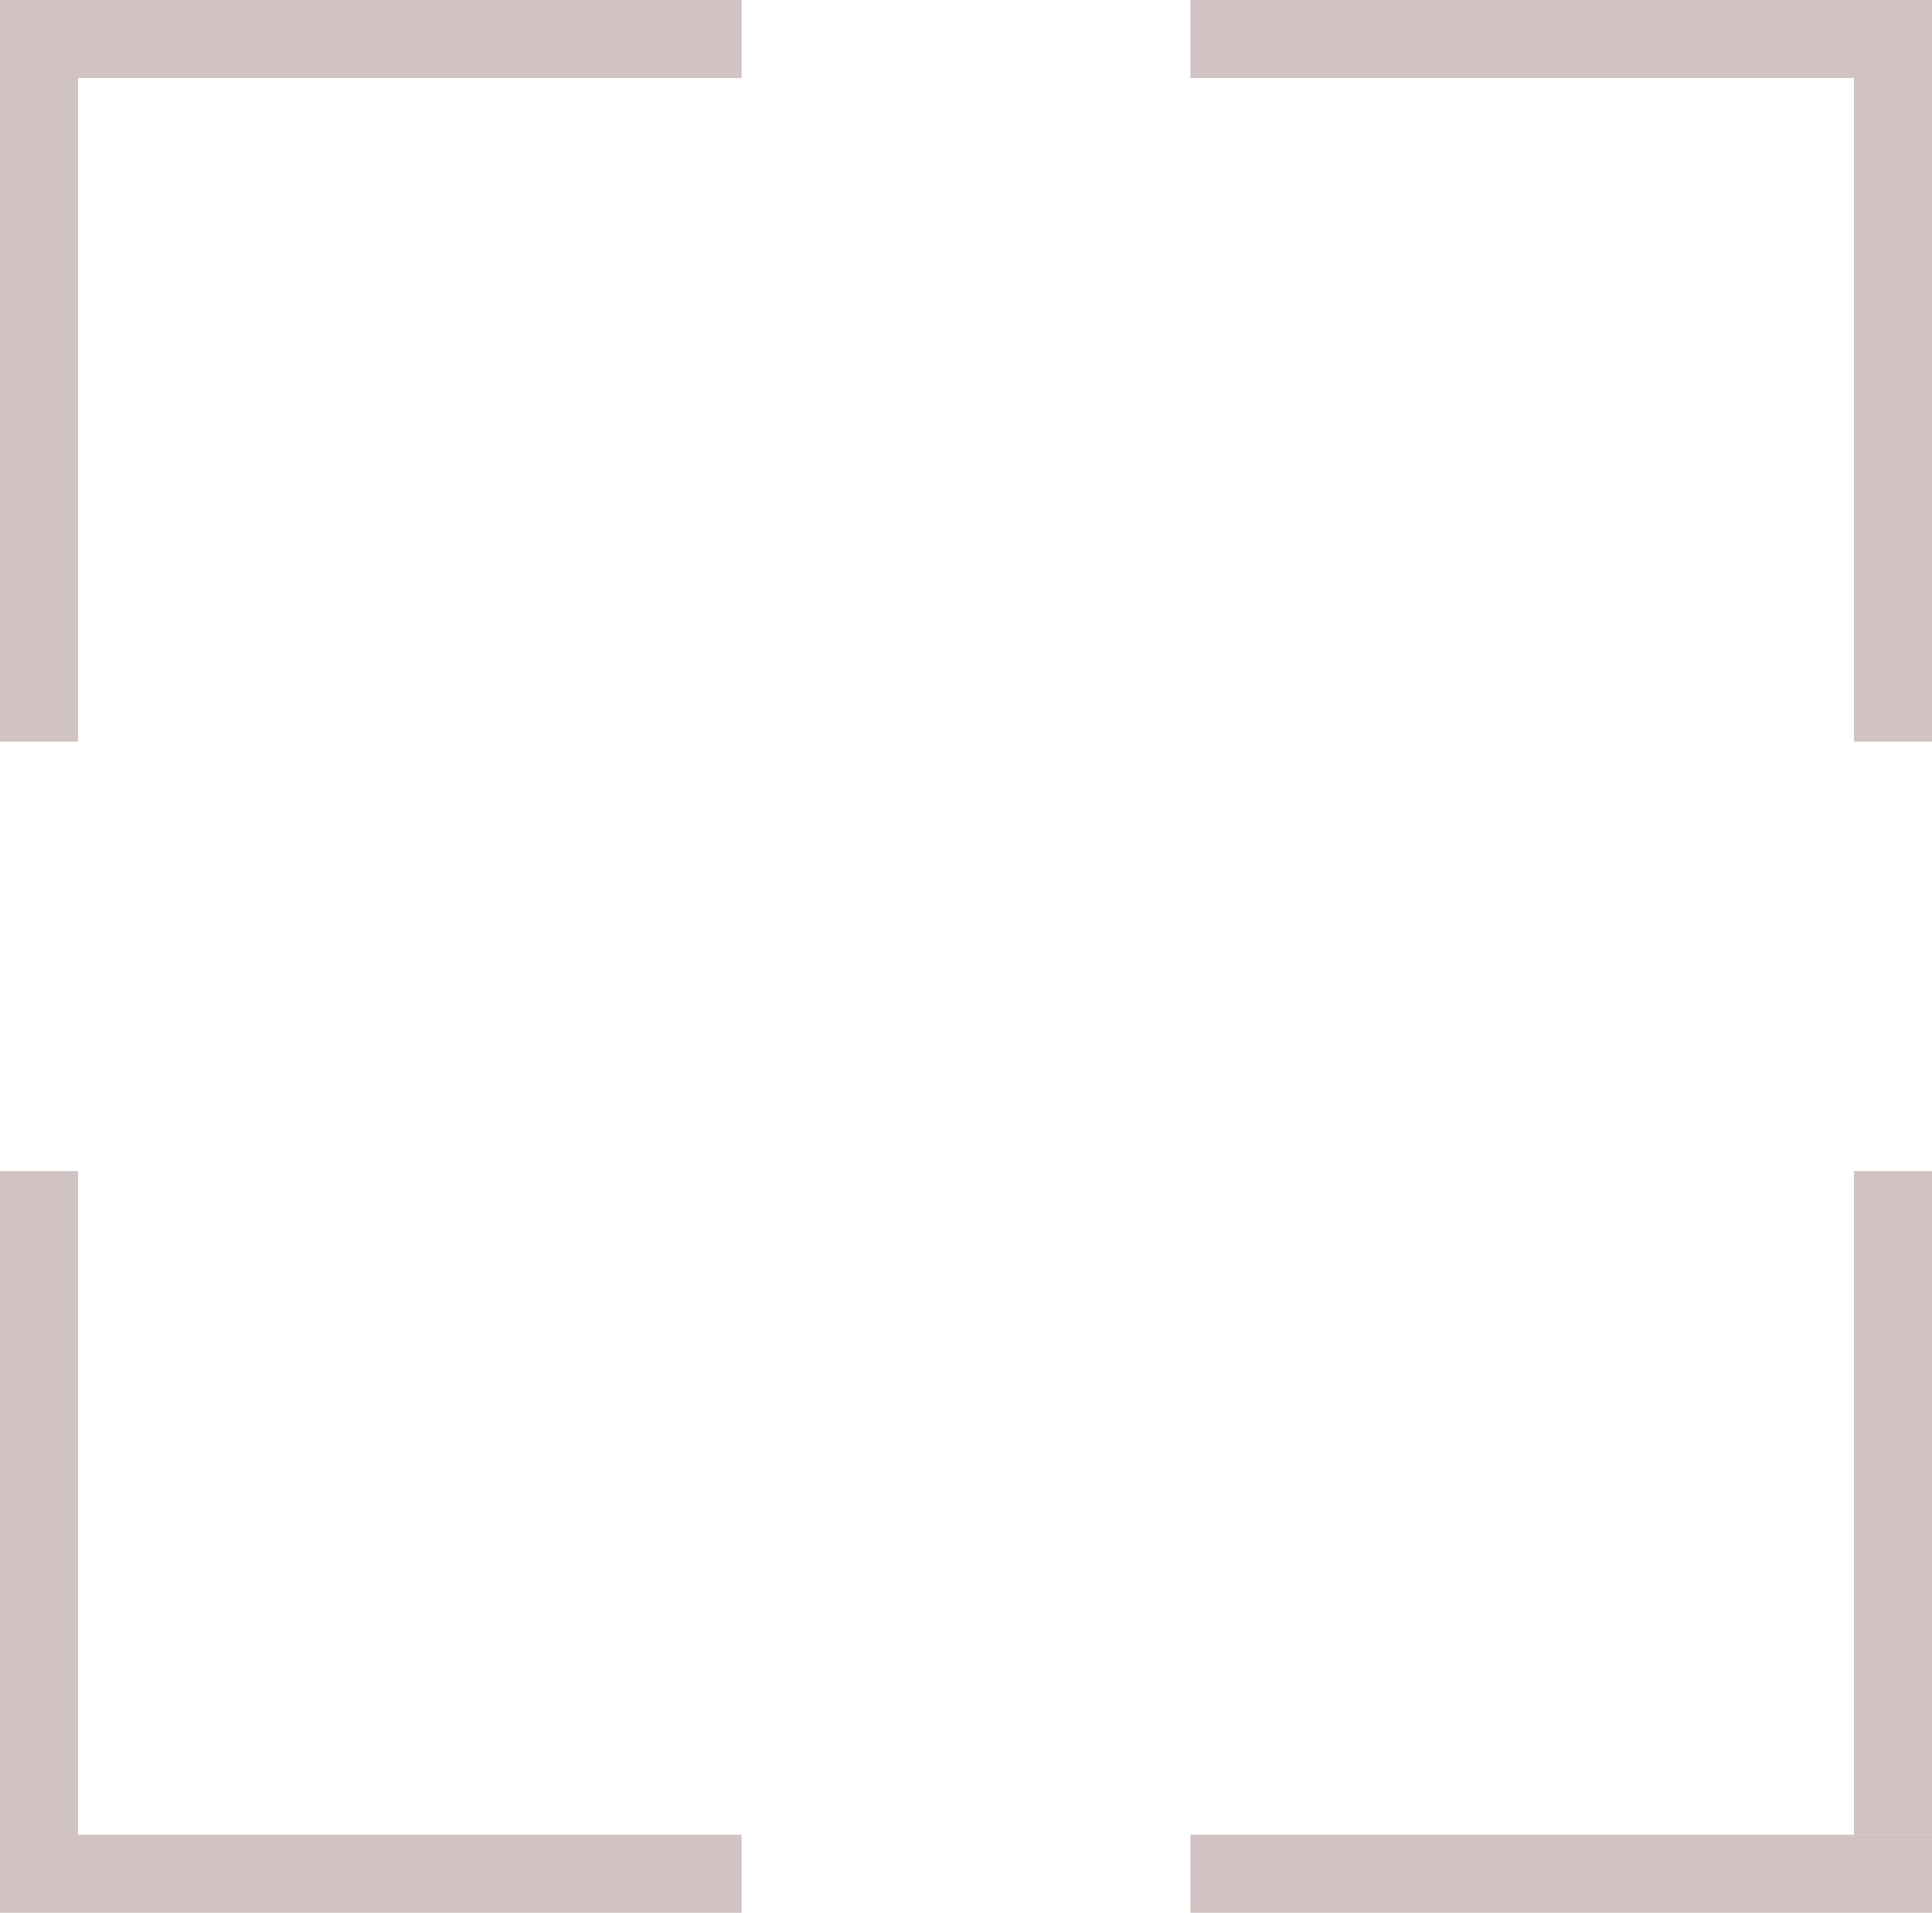 <svg width="99" height="98" viewBox="0 0 99 98" fill="none" xmlns="http://www.w3.org/2000/svg">
<line y1="2" x2="38" y2="2" stroke="#D1C3C3" stroke-width="4"/>
<line x1="2" y1="4" x2="2" y2="38" stroke="#D1C3C3" stroke-width="4"/>
<line x1="2" y1="98" x2="2" y2="60" stroke="#D1C3C3" stroke-width="4"/>
<line x1="4" y1="96" x2="38" y2="96" stroke="#D1C3C3" stroke-width="4"/>
<line x1="99" y1="96" x2="61" y2="96" stroke="#D1C3C3" stroke-width="4"/>
<line x1="97" y1="94" x2="97" y2="60" stroke="#D1C3C3" stroke-width="4"/>
<line x1="97" x2="97" y2="38" stroke="#D1C3C3" stroke-width="4"/>
<line x1="95" y1="2" x2="61" y2="2" stroke="#D1C3C3" stroke-width="4"/>
</svg>
